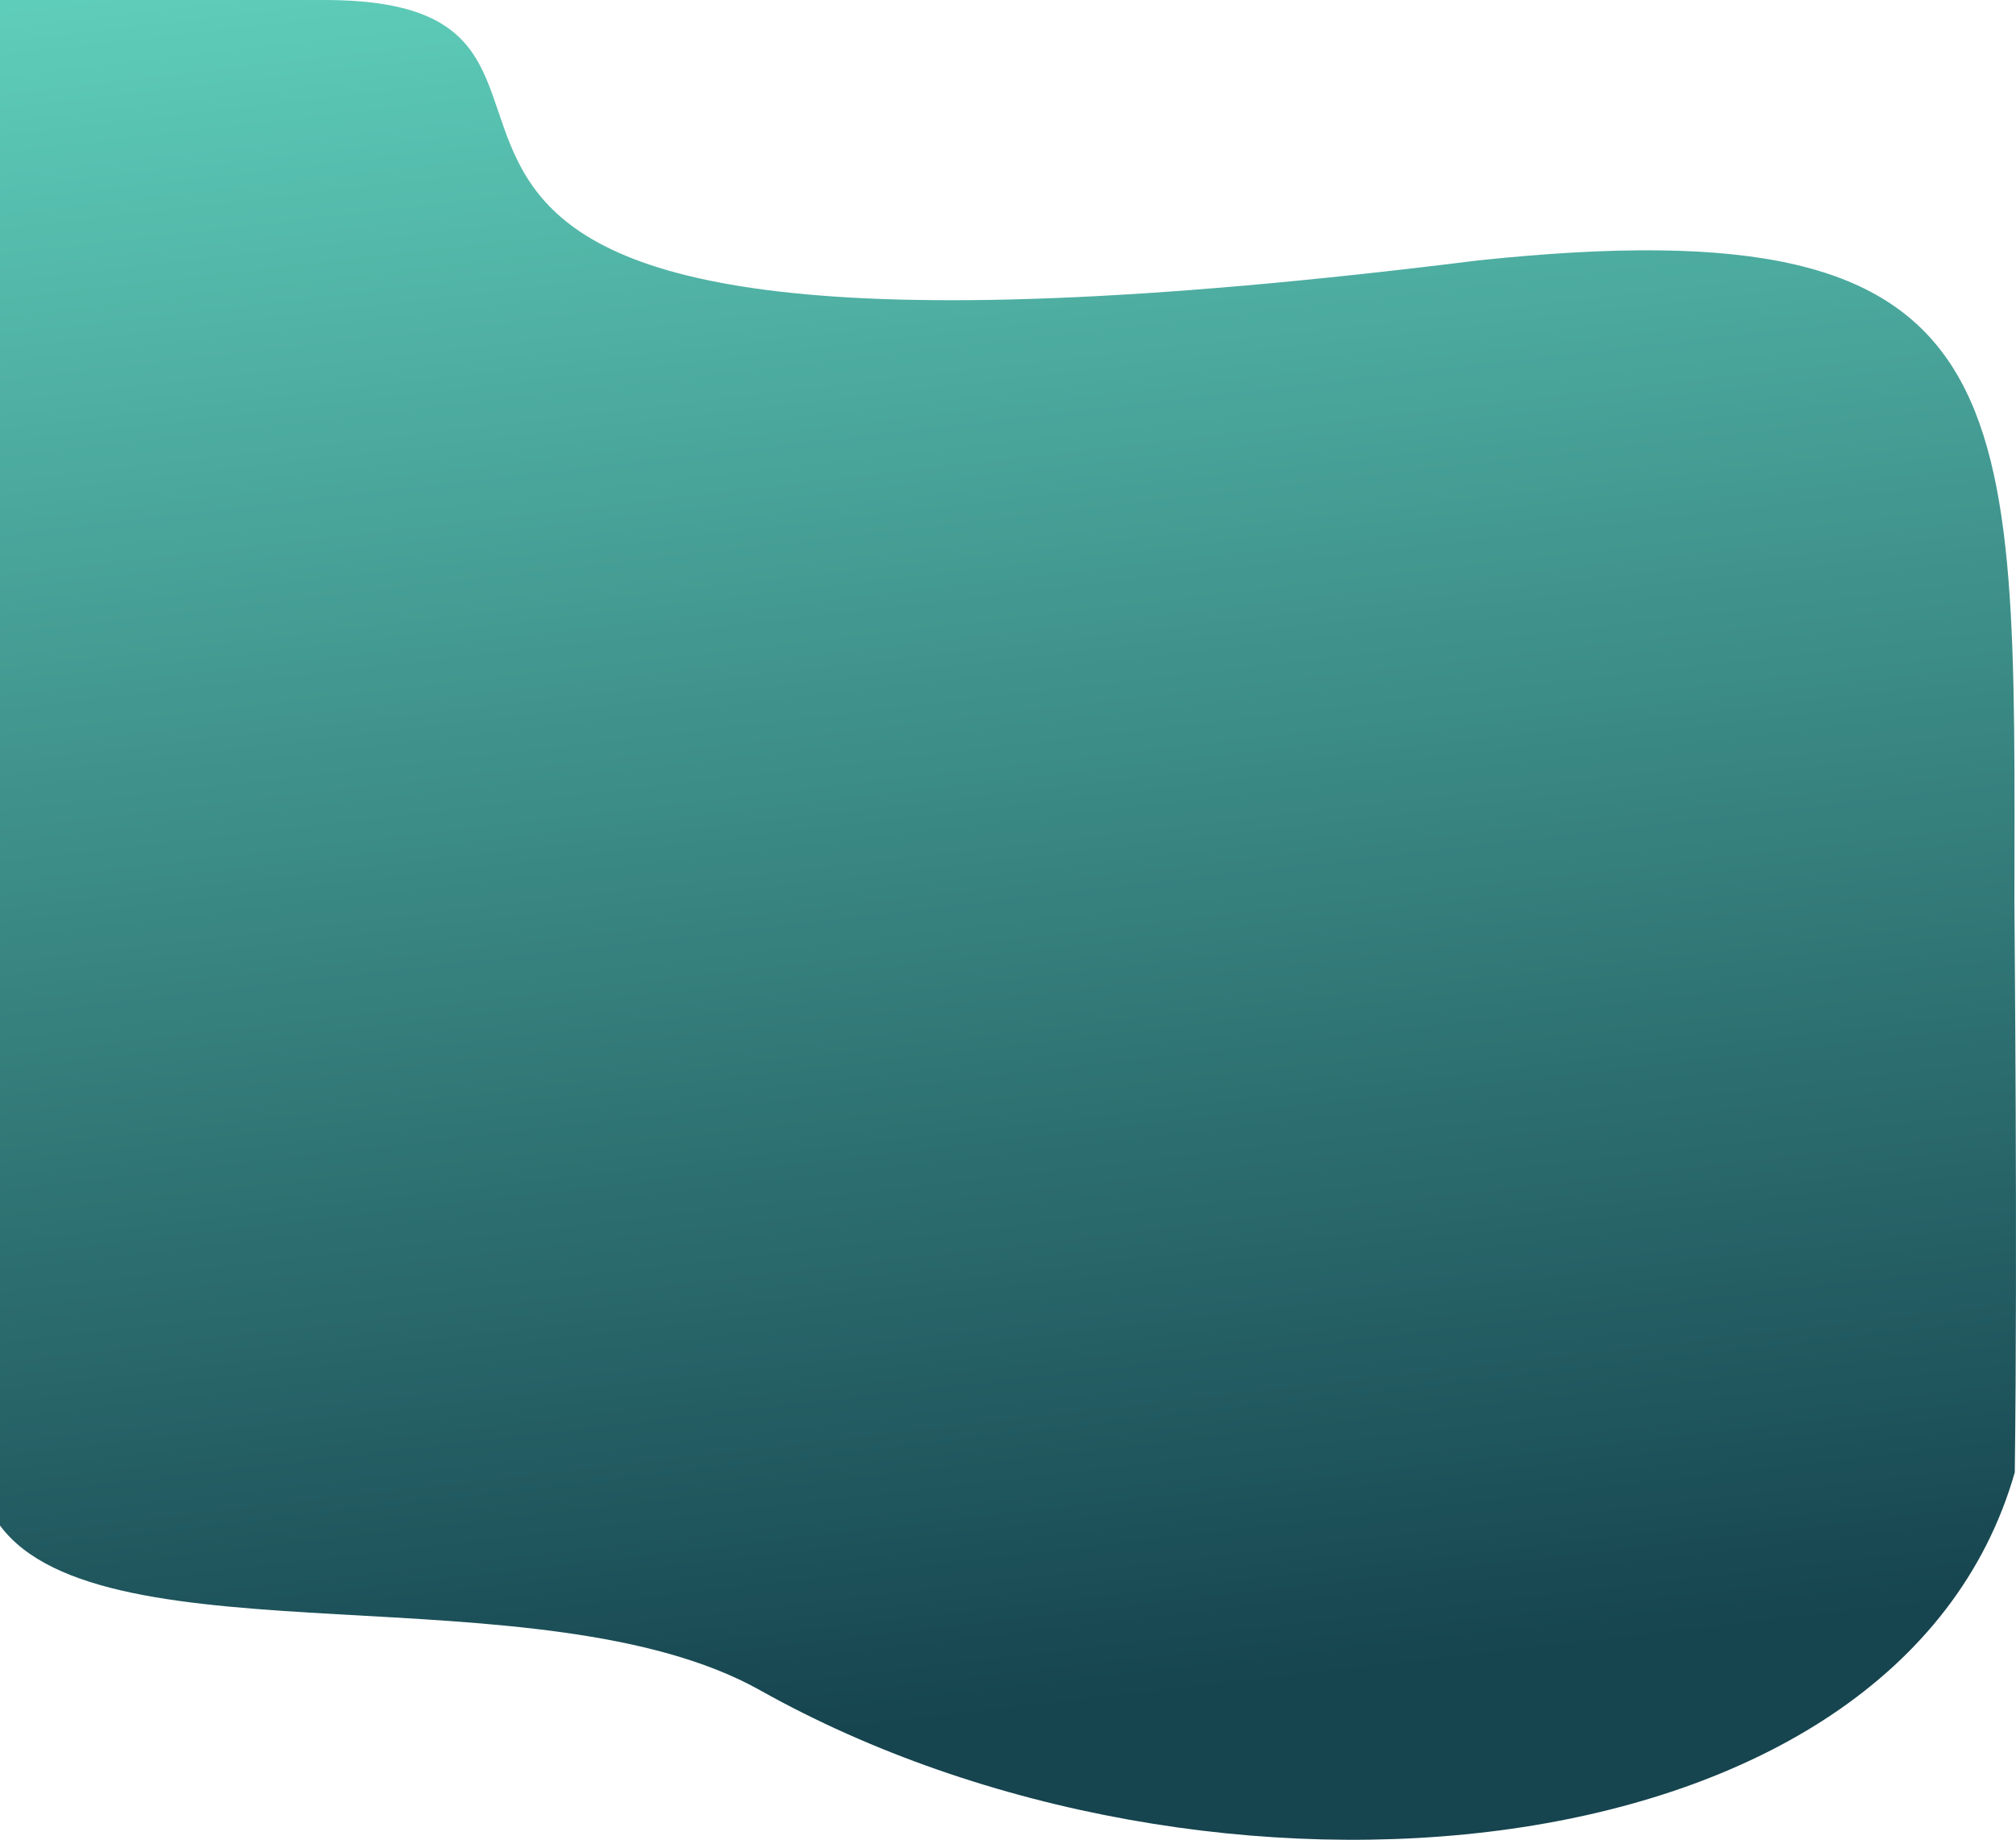 <svg xmlns="http://www.w3.org/2000/svg" xmlns:xlink="http://www.w3.org/1999/xlink" viewBox="0 0 379.23 346.12"><defs><style>.cls-1{fill:url(#linear-gradient);}</style><linearGradient id="linear-gradient" x1="160.98" y1="-44.62" x2="203.28" y2="321.99" gradientUnits="userSpaceOnUse"><stop offset="0" stop-color="#64d8c2"/><stop offset="1" stop-color="#16444f"/></linearGradient></defs><title>top</title><g id="Layer_2" data-name="Layer 2"><g id="Layer_1-2" data-name="Layer 1"><path class="cls-1" d="M61,0c74.19,0-39,81,217,49C382,38,379,74,378.93,170c0,2.52.62,64.87.07,107-22,77-151.93,88.16-236,41-41-23-123.6-4.83-143-31V0"/></g></g></svg>